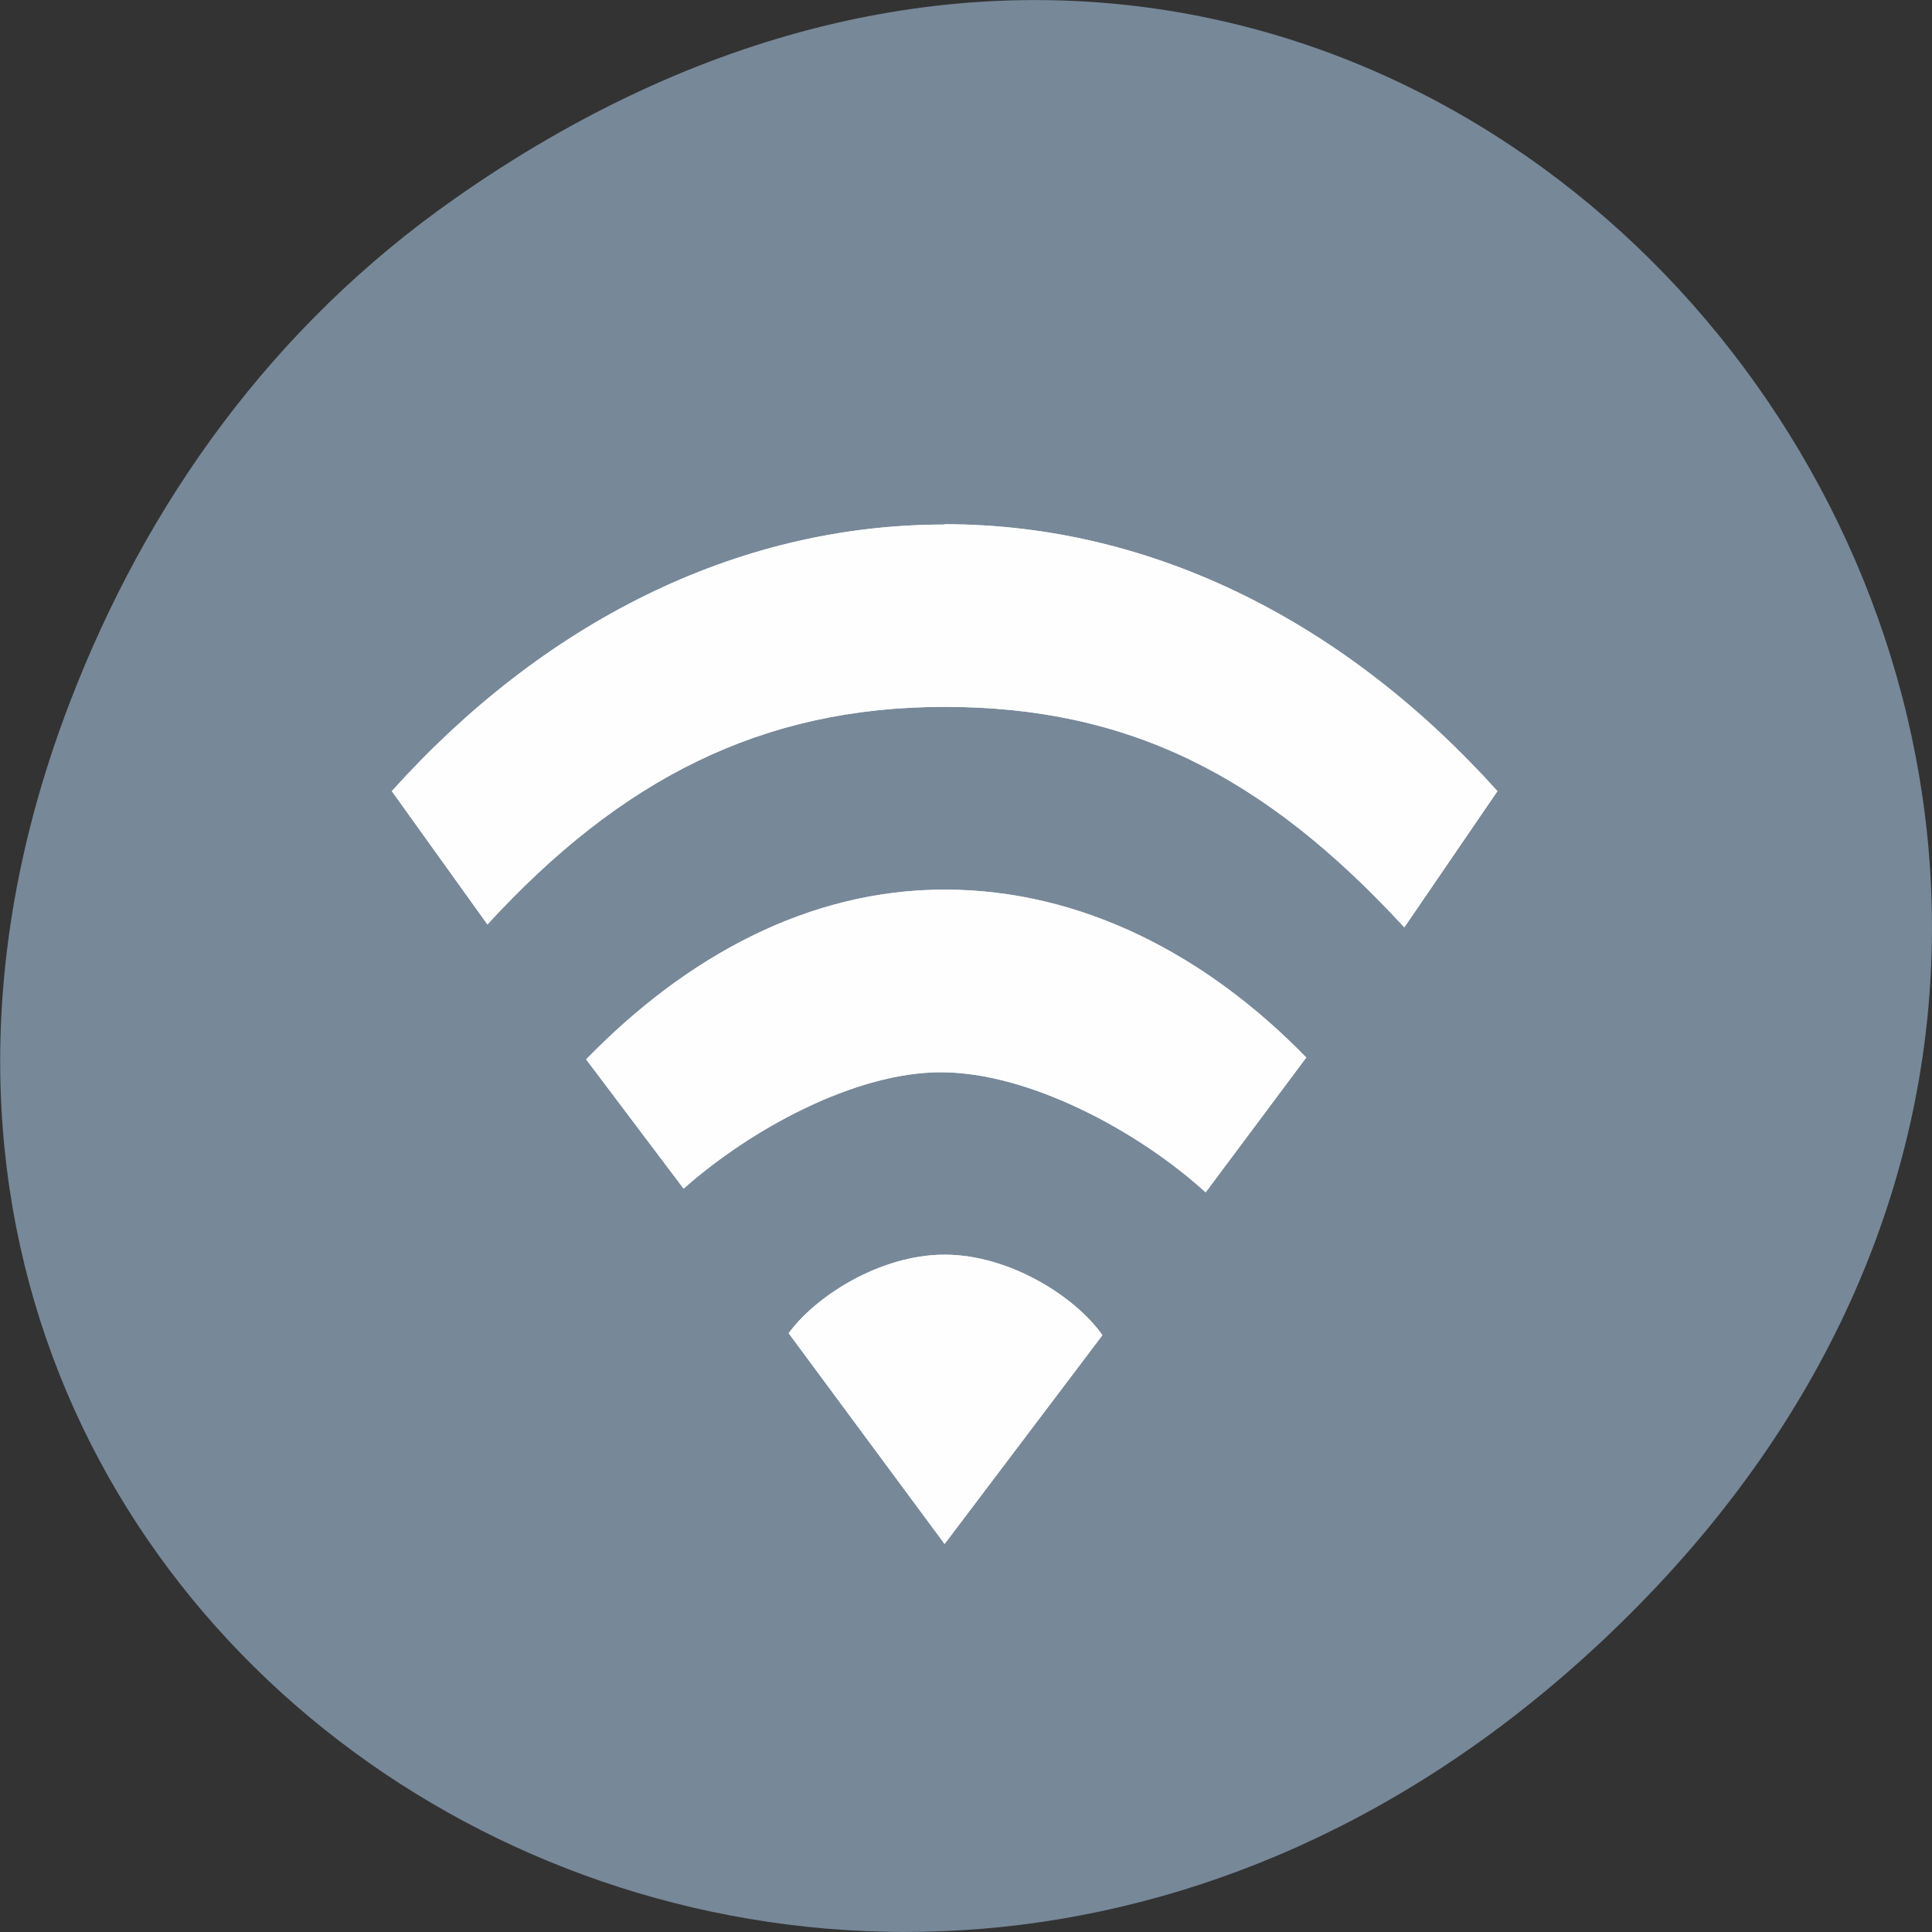 
<svg xmlns="http://www.w3.org/2000/svg" xmlns:xlink="http://www.w3.org/1999/xlink" width="24px" height="24px" viewBox="0 0 24 24" version="1.1">
<rect x="0" y="0" width="24" height="24" fill="#333333" stroke="none"/>
<g id="surface1">
<path style=" stroke:none;fill-rule:nonzero;fill:rgb(46.667%,53.333%,60%);fill-opacity:1;" d="M 5.641 2.473 C 17.914 -6.156 30.352 9.781 20.352 19.945 C 10.93 29.523 -3.711 20.648 0.867 8.727 C 1.82 6.242 3.387 4.055 5.641 2.473 Z M 5.641 2.473 "/>
<path style=" stroke:none;fill-rule:nonzero;fill:rgb(100%,100%,100%);fill-opacity:0.902;" d="M 11.734 15.586 C 10.926 15.586 10.125 16.109 9.797 16.562 L 11.734 19.18 L 13.695 16.586 C 13.363 16.113 12.547 15.586 11.734 15.586 Z M 11.734 11.051 C 10.043 11.051 8.523 11.883 7.281 13.16 L 8.492 14.766 C 9.32 14.031 10.617 13.32 11.688 13.32 C 12.781 13.32 14.137 14.047 14.977 14.812 L 16.227 13.137 C 14.984 11.859 13.43 11.051 11.734 11.051 Z M 11.734 6.516 C 9.121 6.516 6.727 7.758 4.867 9.828 L 6.055 11.484 C 7.711 9.68 9.461 8.781 11.734 8.781 C 14.012 8.781 15.703 9.629 17.445 11.52 L 18.602 9.828 C 16.742 7.758 14.348 6.512 11.734 6.512 Z M 11.734 6.516 "/>
<path style=" stroke:none;fill-rule:nonzero;fill:rgb(100%,100%,100%);fill-opacity:0.902;" d="M 11.734 15.586 C 10.926 15.586 10.125 16.109 9.797 16.562 L 11.734 19.18 L 13.695 16.586 C 13.363 16.113 12.547 15.586 11.734 15.586 Z M 11.734 11.051 C 10.043 11.051 8.523 11.883 7.281 13.16 L 8.492 14.766 C 9.32 14.031 10.617 13.32 11.688 13.32 C 12.781 13.32 14.137 14.047 14.977 14.812 L 16.227 13.137 C 14.984 11.859 13.43 11.051 11.734 11.051 Z M 11.734 6.516 C 9.121 6.516 6.727 7.758 4.867 9.828 L 6.055 11.484 C 7.711 9.68 9.461 8.781 11.734 8.781 C 14.012 8.781 15.703 9.629 17.445 11.52 L 18.602 9.828 C 16.742 7.758 14.348 6.512 11.734 6.512 Z M 11.734 6.516 "/>
</g>
</svg>
